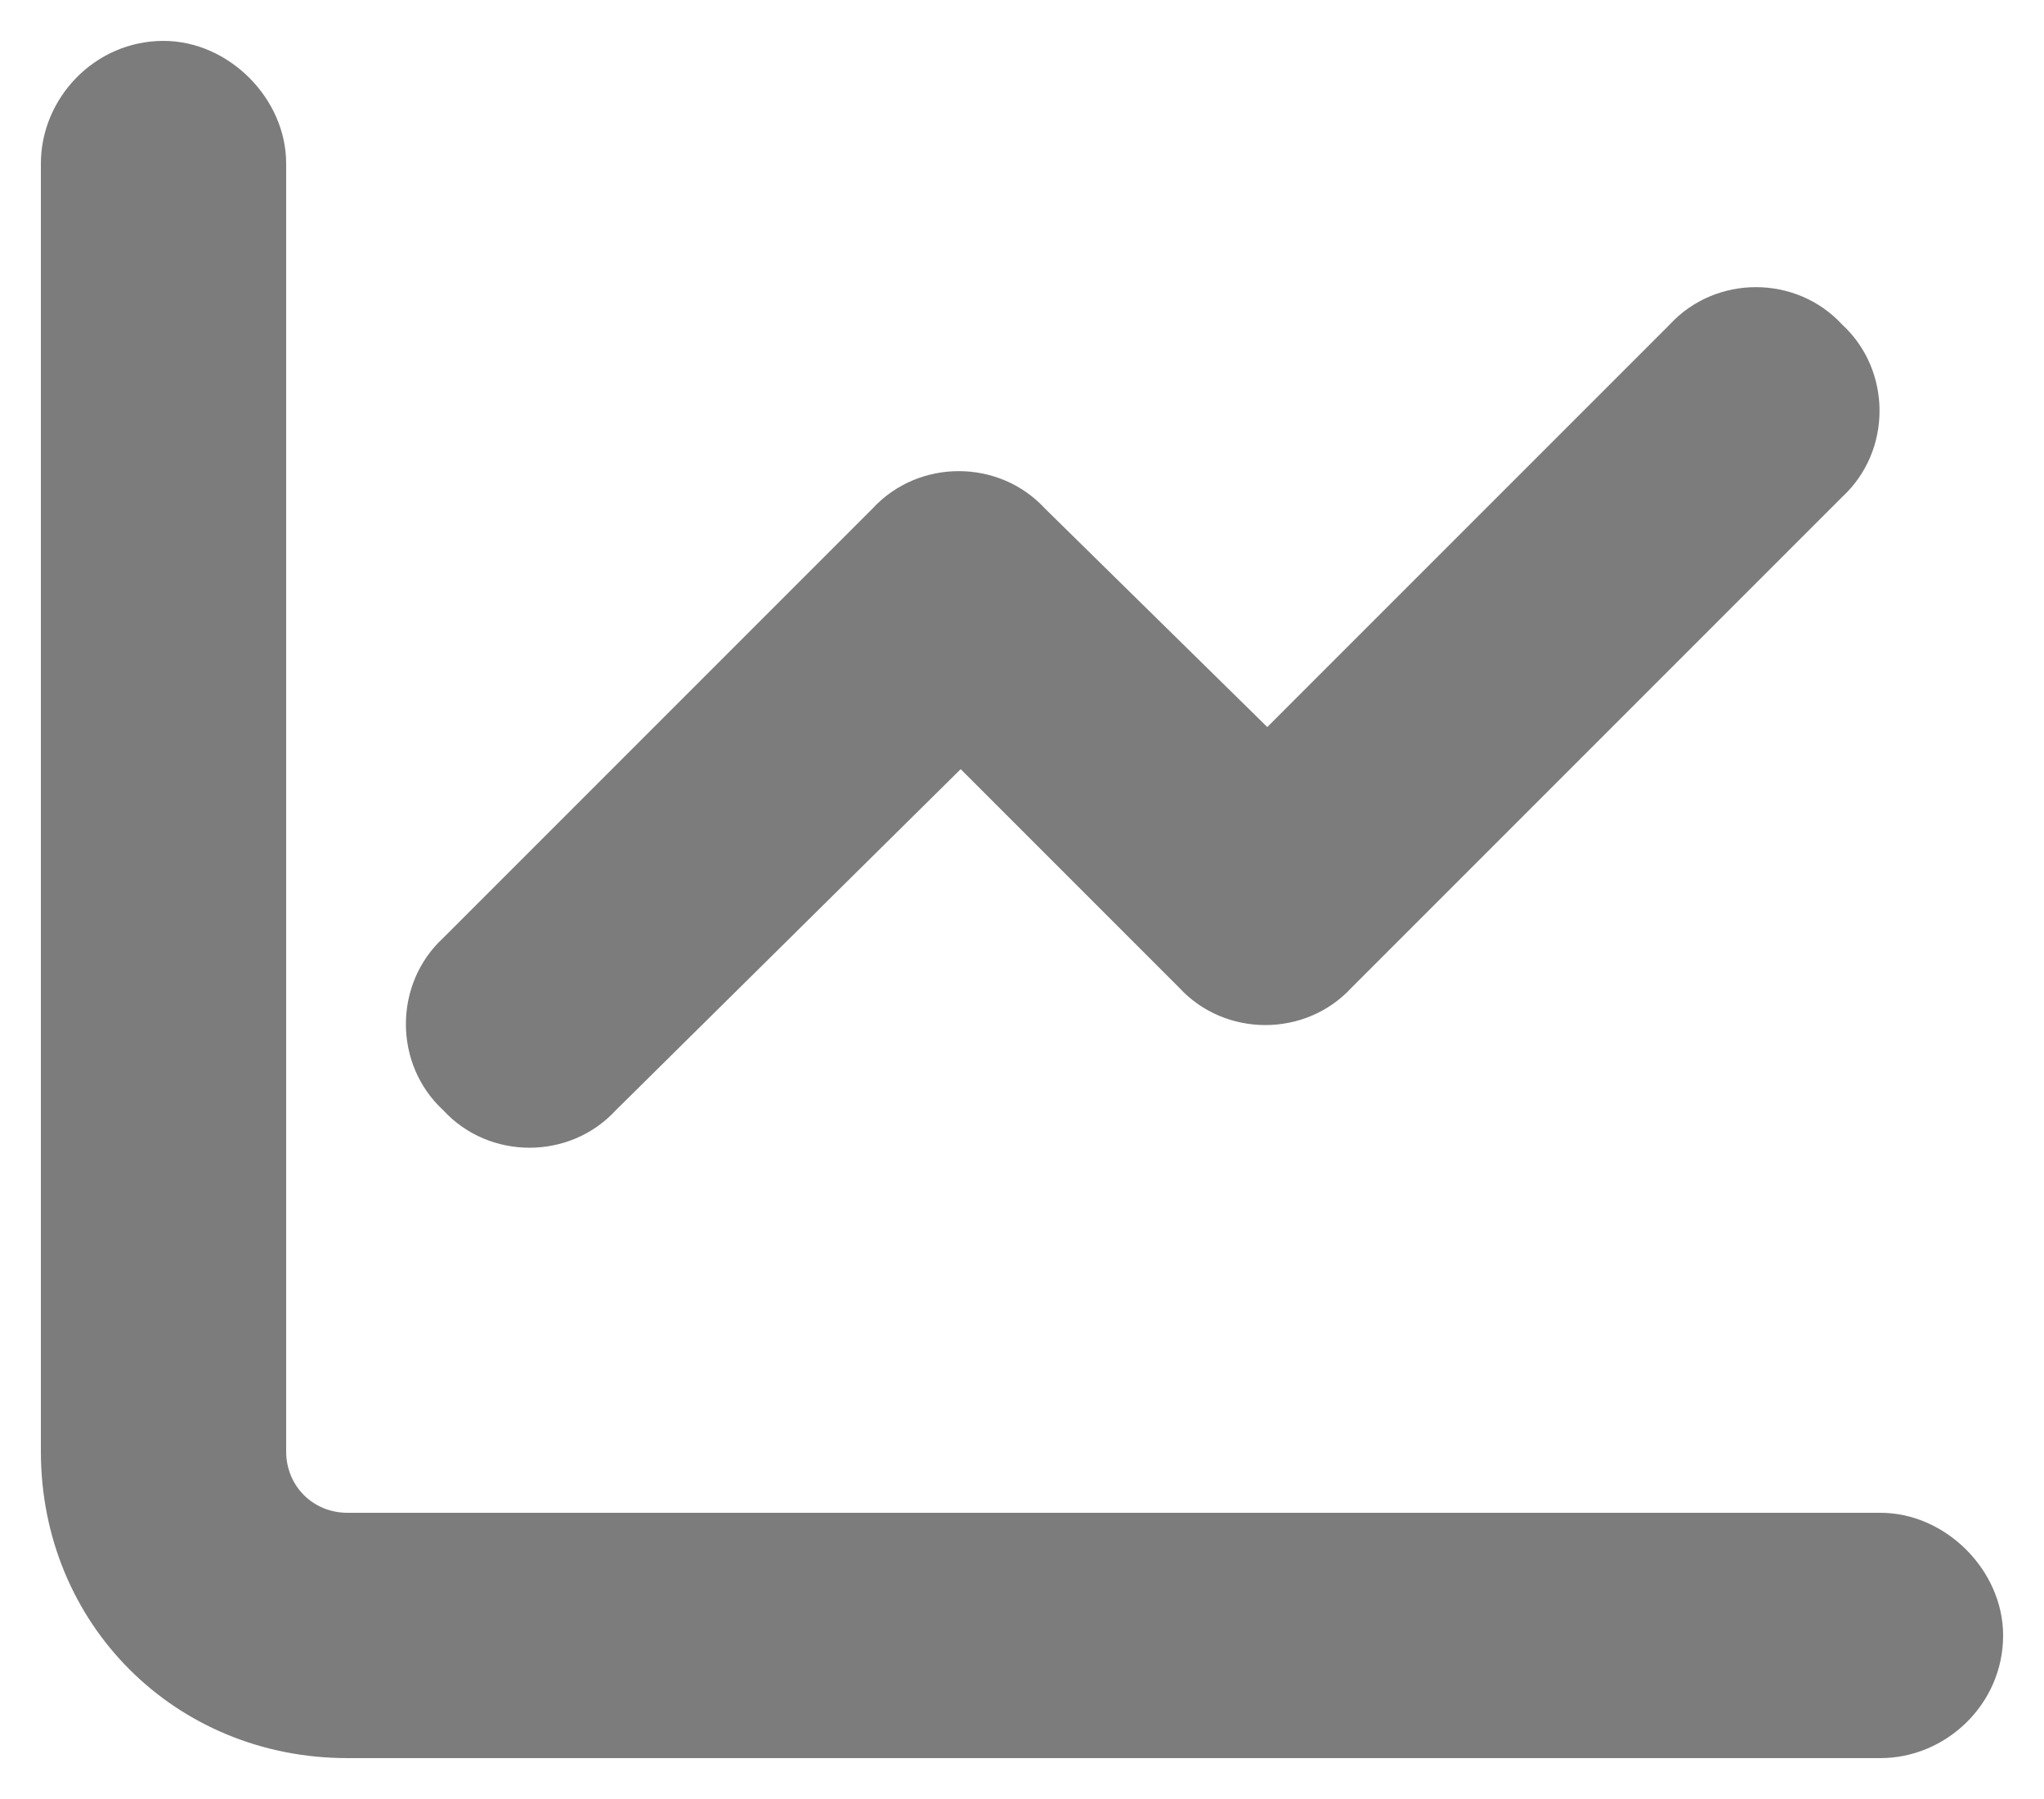 <svg width="25" height="22" viewBox="0 0 25 22" fill="none" xmlns="http://www.w3.org/2000/svg">
<path d="M3.5 17.75C3.5 18.172 3.828 18.5 4.25 18.5H23C23.797 18.5 24.5 19.203 24.5 20C24.5 20.844 23.797 21.5 23 21.5H4.25C2.141 21.5 0.5 19.859 0.5 17.75V2C0.5 1.203 1.156 0.5 2 0.5C2.797 0.5 3.5 1.203 3.5 2V17.75ZM16.531 12.078C15.969 12.688 14.984 12.688 14.422 12.078L11.75 9.406L7.531 13.578C6.969 14.188 5.984 14.188 5.422 13.578C4.812 13.016 4.812 12.031 5.422 11.469L10.672 6.219C11.234 5.609 12.219 5.609 12.781 6.219L15.5 8.891L20.422 3.969C20.984 3.359 21.969 3.359 22.531 3.969C23.141 4.531 23.141 5.516 22.531 6.078L16.531 12.078Z" fill="#7C7C7C"/>
</svg>
